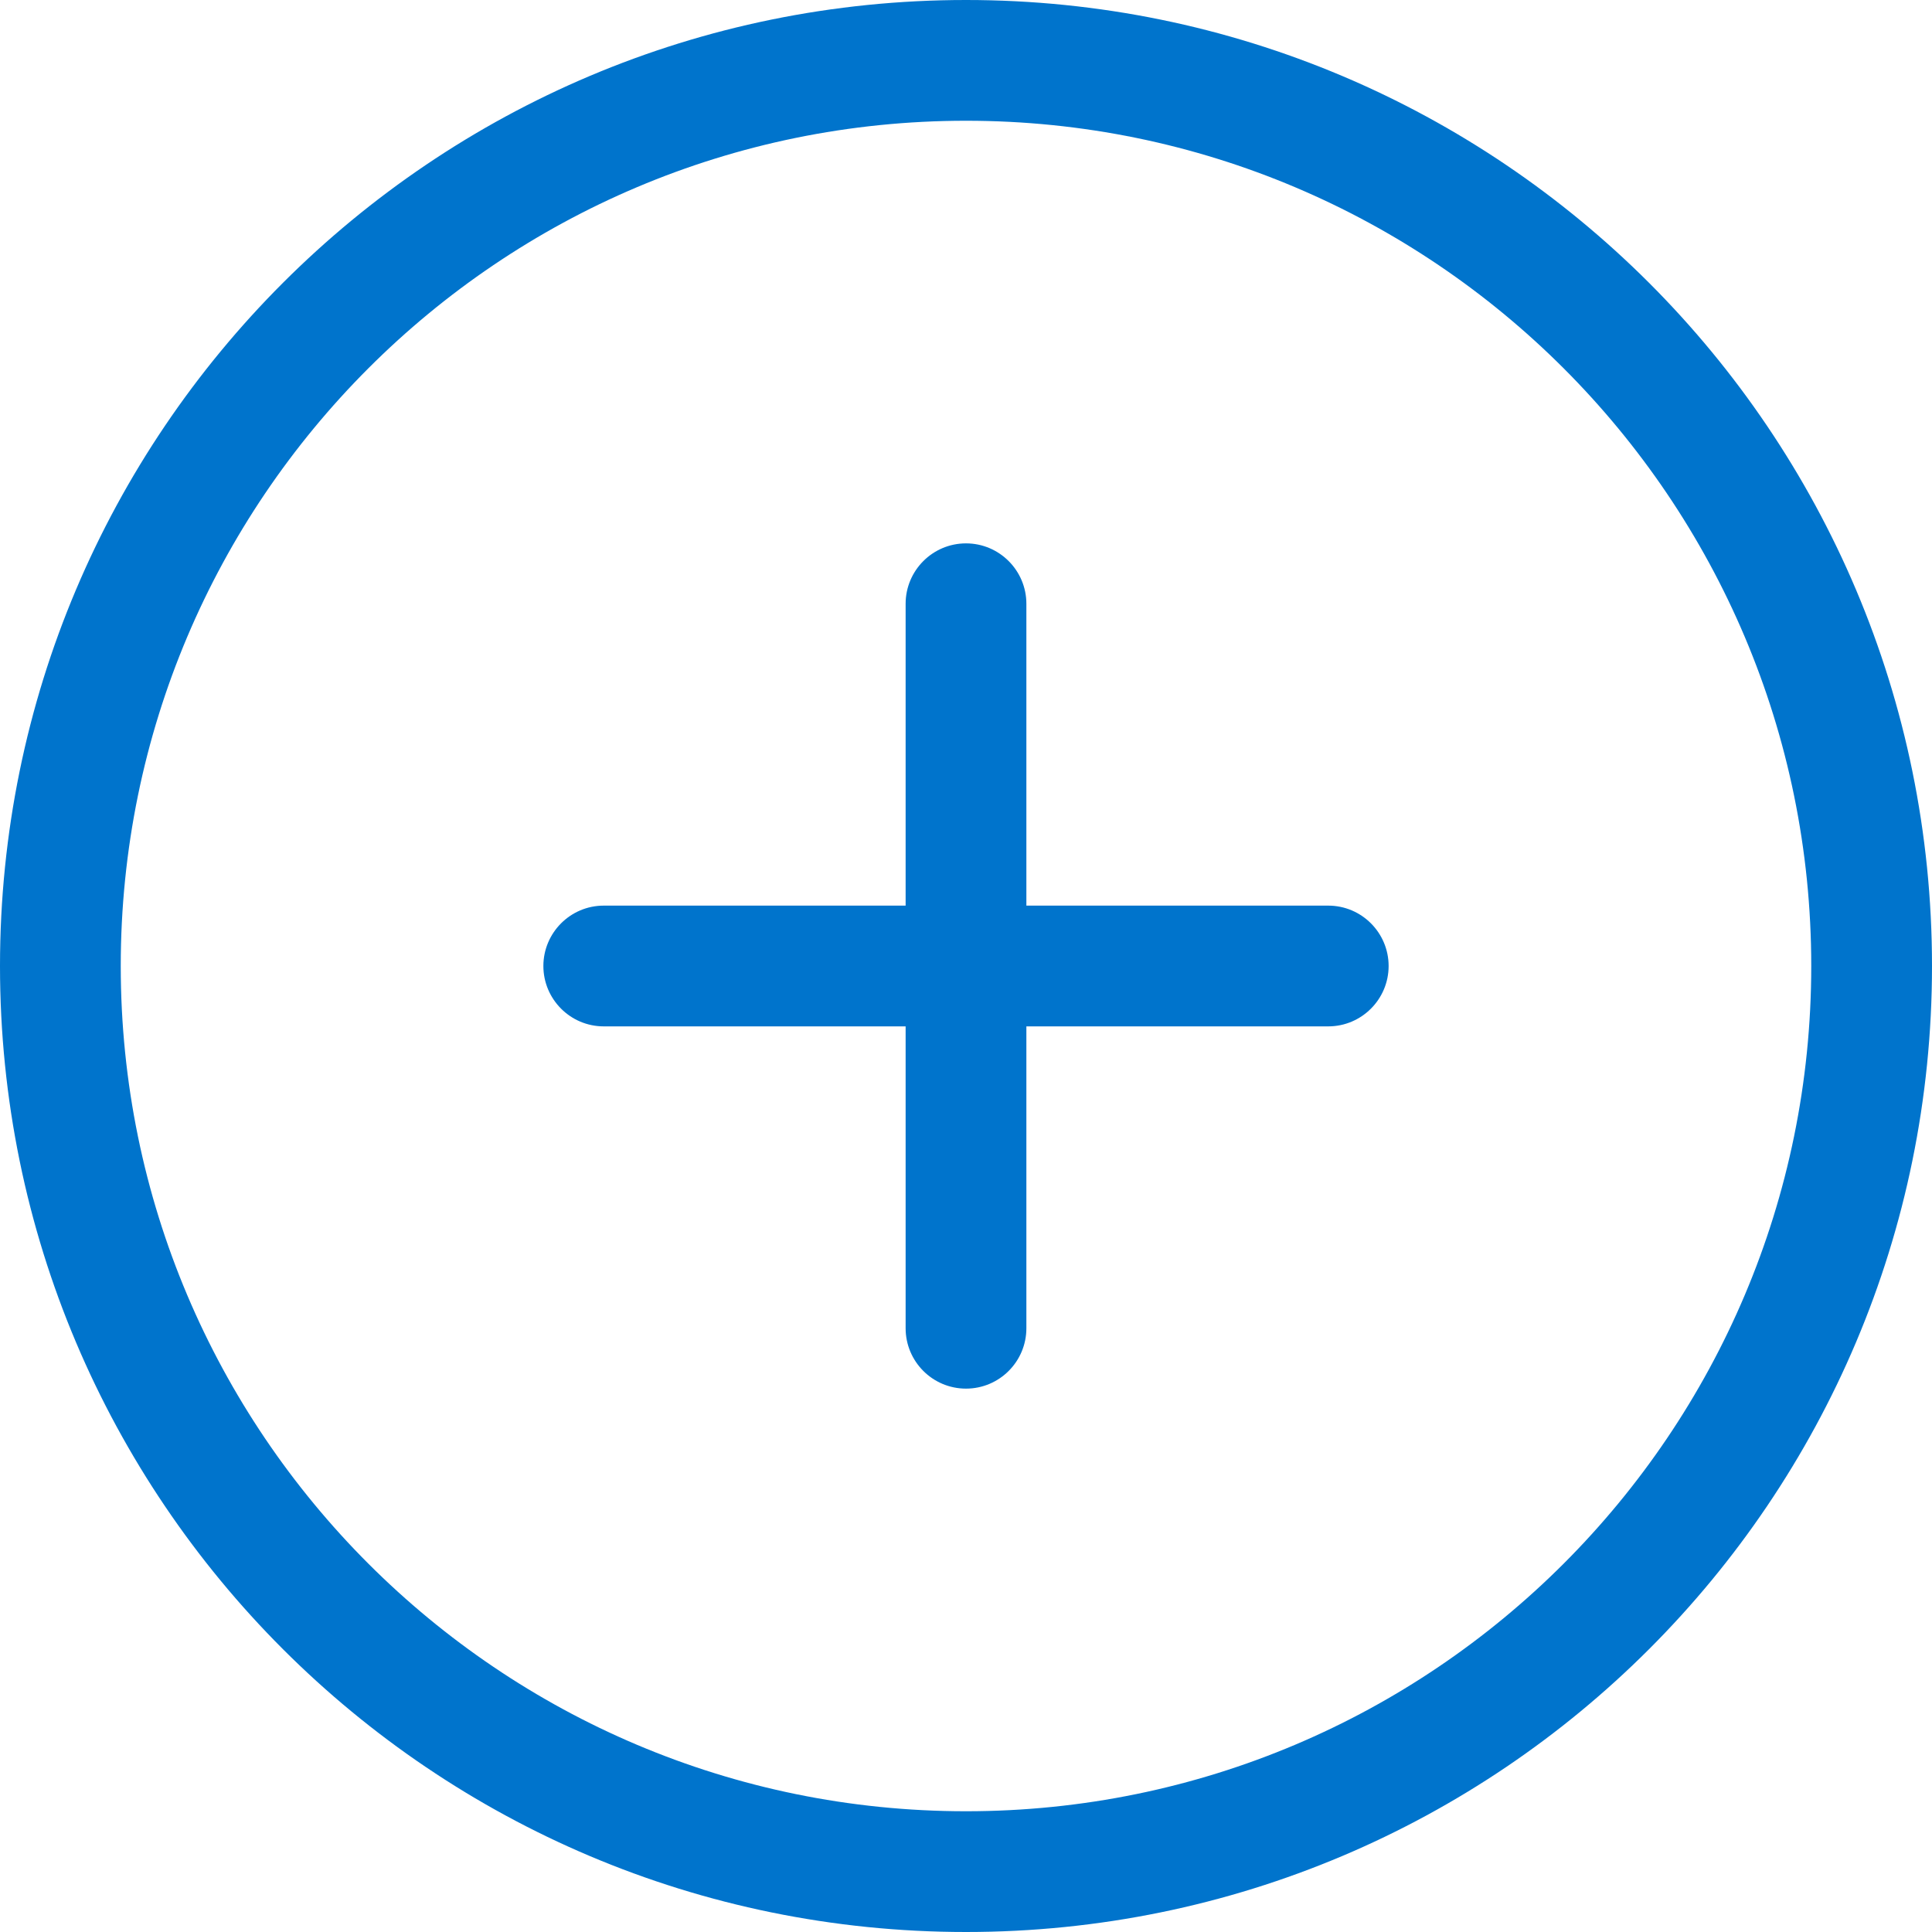 <svg width="24" height="24" viewBox="0 0 24 24" fill="none" xmlns="http://www.w3.org/2000/svg">
<path fill-rule="evenodd" clip-rule="evenodd" d="M12 22.5C6.201 22.5 1.5 17.797 1.5 12C1.5 6.202 6.201 1.5 12 1.5C17.799 1.5 22.5 6.202 22.5 12C22.5 17.797 17.799 22.5 12 22.5ZM12 0C5.372 0 0 5.37 0 12C0 18.63 5.372 24 12 24C18.628 24 24 18.63 24 12C24 5.37 18.628 0 12 0ZM16.5 11.25H12.75V7.5C12.75 7.088 12.415 6.75 12 6.75C11.585 6.75 11.25 7.088 11.25 7.5V11.25H7.5C7.085 11.25 6.75 11.588 6.75 12C6.75 12.412 7.085 12.75 7.5 12.75H11.25V16.5C11.25 16.913 11.585 17.25 12 17.25C12.415 17.25 12.75 16.913 12.75 16.5V12.75H16.5C16.915 12.75 17.25 12.412 17.25 12C17.25 11.588 16.915 11.25 16.5 11.25Z" fill="#0074CC"/>
</svg>
